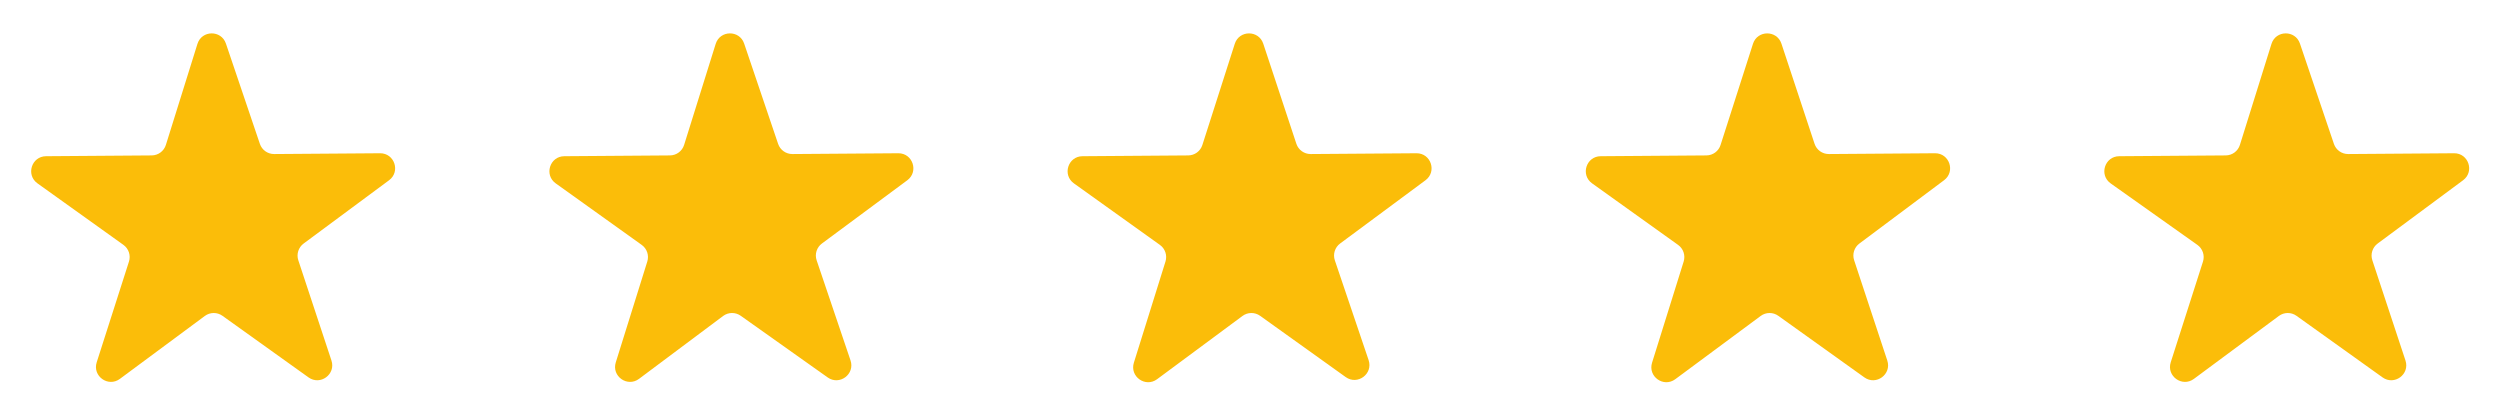 <svg width="167" height="28" viewBox="0 0 167 28" fill="none" xmlns="http://www.w3.org/2000/svg">
<path d="M13.189 2.932C13.478 2.008 14.78 1.993 15.091 2.91L17.36 9.611C17.498 10.02 17.883 10.293 18.314 10.29L25.386 10.237C26.354 10.23 26.767 11.465 25.989 12.041L20.281 16.269C19.934 16.526 19.791 16.977 19.927 17.387L22.141 24.083C22.445 25.002 21.397 25.774 20.61 25.21L14.86 21.096C14.507 20.843 14.032 20.847 13.683 21.106L8.007 25.31C7.227 25.888 6.163 25.126 6.46 24.201L8.614 17.475C8.747 17.061 8.597 16.61 8.244 16.357L2.502 12.248C1.714 11.684 2.108 10.442 3.076 10.435L10.134 10.382C10.568 10.379 10.951 10.095 11.081 9.68L13.189 2.932Z" fill="#FBBD09"/>
<path d="M47.808 2.932C48.097 2.008 49.399 1.993 49.709 2.91L51.978 9.611C52.117 10.02 52.502 10.293 52.933 10.29L60.005 10.237C60.973 10.23 61.385 11.465 60.608 12.041L54.904 16.266C54.554 16.525 54.412 16.979 54.552 17.39L56.815 24.076C57.126 24.994 56.08 25.773 55.29 25.213L49.48 21.093C49.126 20.842 48.651 20.848 48.303 21.108L42.687 25.307C41.91 25.888 40.844 25.134 41.134 24.208L43.239 17.471C43.368 17.059 43.218 16.611 42.867 16.36L37.12 12.248C36.333 11.684 36.726 10.442 37.695 10.435L44.752 10.382C45.187 10.379 45.569 10.095 45.699 9.68L47.808 2.932Z" fill="#FBBD09"/>
<path d="M82.483 2.926C82.779 2.004 84.081 1.998 84.385 2.917L86.597 9.604C86.733 10.016 87.12 10.293 87.554 10.29L94.62 10.237C95.588 10.23 96 11.465 95.223 12.041L89.519 16.266C89.17 16.525 89.028 16.979 89.167 17.39L91.423 24.055C91.735 24.975 90.684 25.754 89.894 25.189L84.175 21.096C83.822 20.843 83.346 20.847 82.998 21.106L77.292 25.332C76.514 25.908 75.454 25.154 75.742 24.23L77.854 17.471C77.983 17.059 77.833 16.611 77.482 16.36L71.735 12.248C70.948 11.684 71.341 10.442 72.31 10.435L79.373 10.382C79.805 10.379 80.186 10.099 80.318 9.687L82.483 2.926Z" fill="#FBBD09"/>
<path d="M117.099 2.926C117.394 2.004 118.696 1.998 119 2.917L121.212 9.604C121.348 10.016 121.735 10.293 122.169 10.29L129.258 10.237C130.224 10.23 130.638 11.46 129.865 12.038L124.206 16.269C123.862 16.526 123.72 16.975 123.856 17.384L126.071 24.083C126.375 25.002 125.327 25.774 124.54 25.21L118.79 21.096C118.437 20.843 117.962 20.847 117.613 21.106L111.907 25.332C111.129 25.908 110.069 25.154 110.357 24.23L112.469 17.471C112.598 17.059 112.448 16.611 112.097 16.36L106.351 12.248C105.563 11.684 105.957 10.442 106.925 10.435L113.988 10.382C114.42 10.379 114.801 10.099 114.933 9.687L117.099 2.926Z" fill="#FBBD09"/>
<path d="M151.735 2.932C152.023 2.008 153.326 1.993 153.636 2.91L155.905 9.611C156.043 10.02 156.428 10.293 156.86 10.29L163.932 10.237C164.899 10.23 165.312 11.465 164.534 12.041L158.826 16.269C158.479 16.526 158.336 16.977 158.472 17.387L160.686 24.083C160.99 25.002 159.942 25.774 159.155 25.21L153.405 21.096C153.052 20.843 152.577 20.847 152.228 21.106L146.552 25.31C145.772 25.888 144.708 25.126 145.005 24.201L147.158 17.478C147.291 17.063 147.14 16.61 146.784 16.358L140.992 12.251C140.2 11.689 140.593 10.442 141.563 10.435L148.679 10.382C149.113 10.379 149.496 10.095 149.626 9.68L151.735 2.932Z" fill="#FBBD09"/>
</svg>
